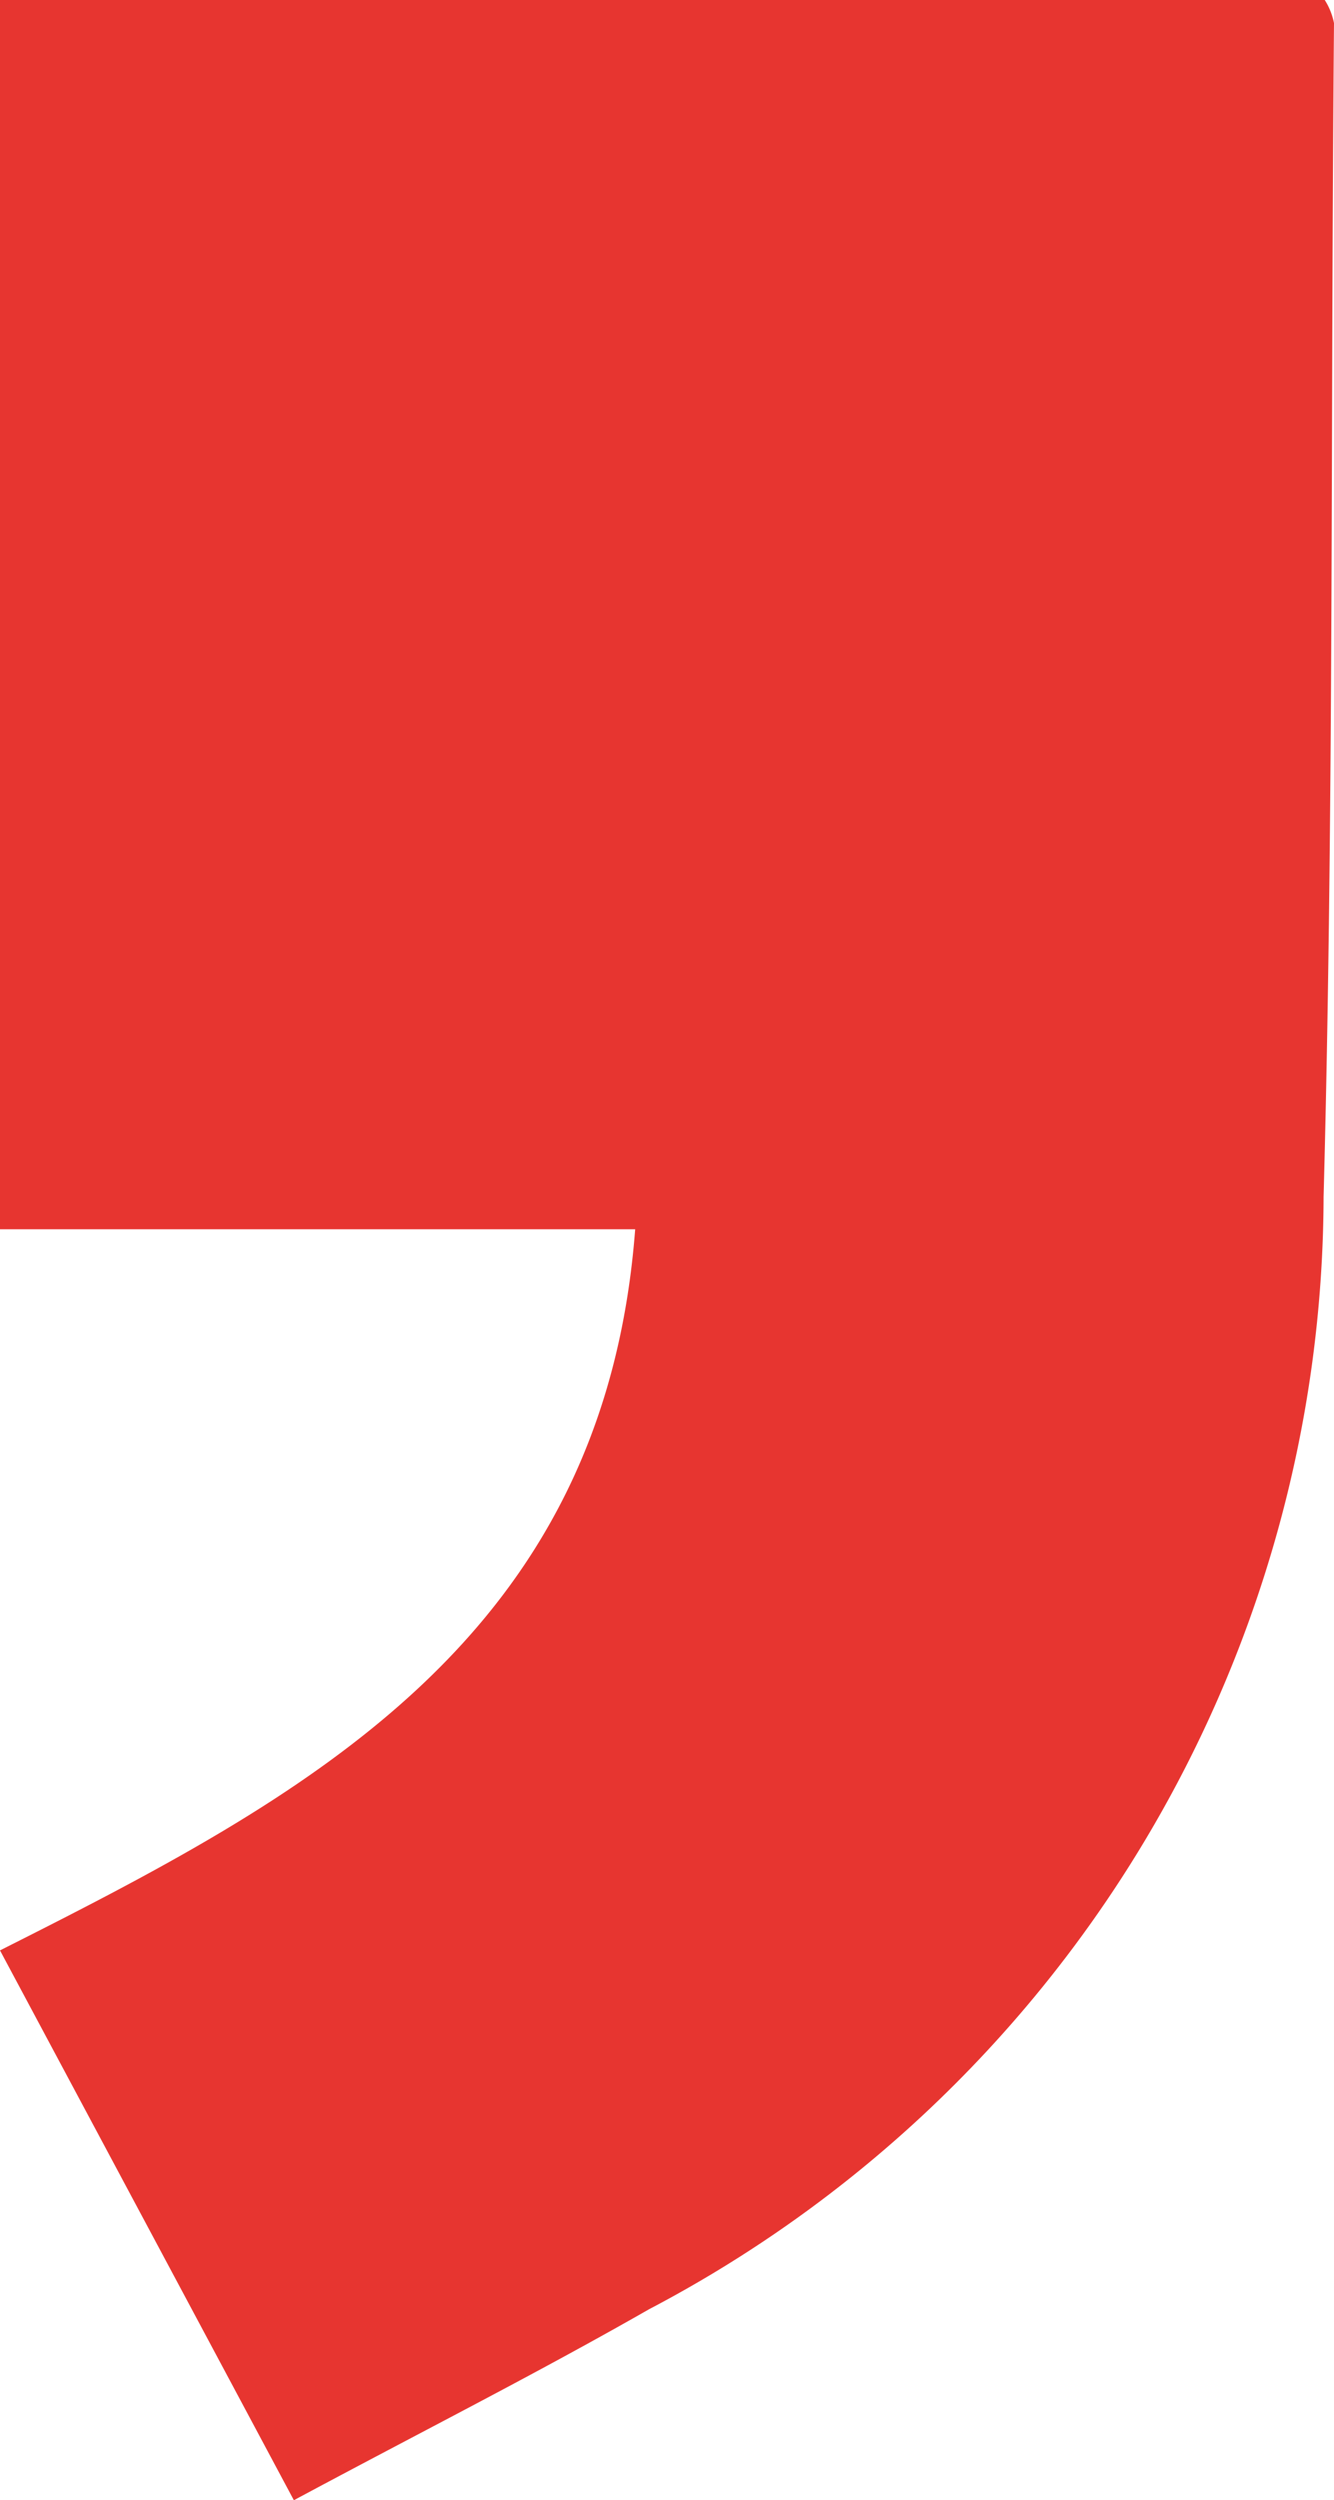 <svg xmlns="http://www.w3.org/2000/svg" viewBox="0 0 11.53 21.6"><title>paraIcon2</title><g id="Layer_2" data-name="Layer 2"><g id="Layer_1-2" data-name="Layer 1"><g id="ZEtnps"><path d="M5.49,10.62C5.22,14.17,2.64,15.52,0,16.85L2.54,21.6c1.08-.58,2.09-1.09,3.07-1.65a10.88,10.88,0,0,0,5.83-9.61C11.53,7,11.5,3.58,11.53.2a.58.58,0,0,0-.08-.2H0V10.62Z" fill="#e73530"/></g></g></g></svg>